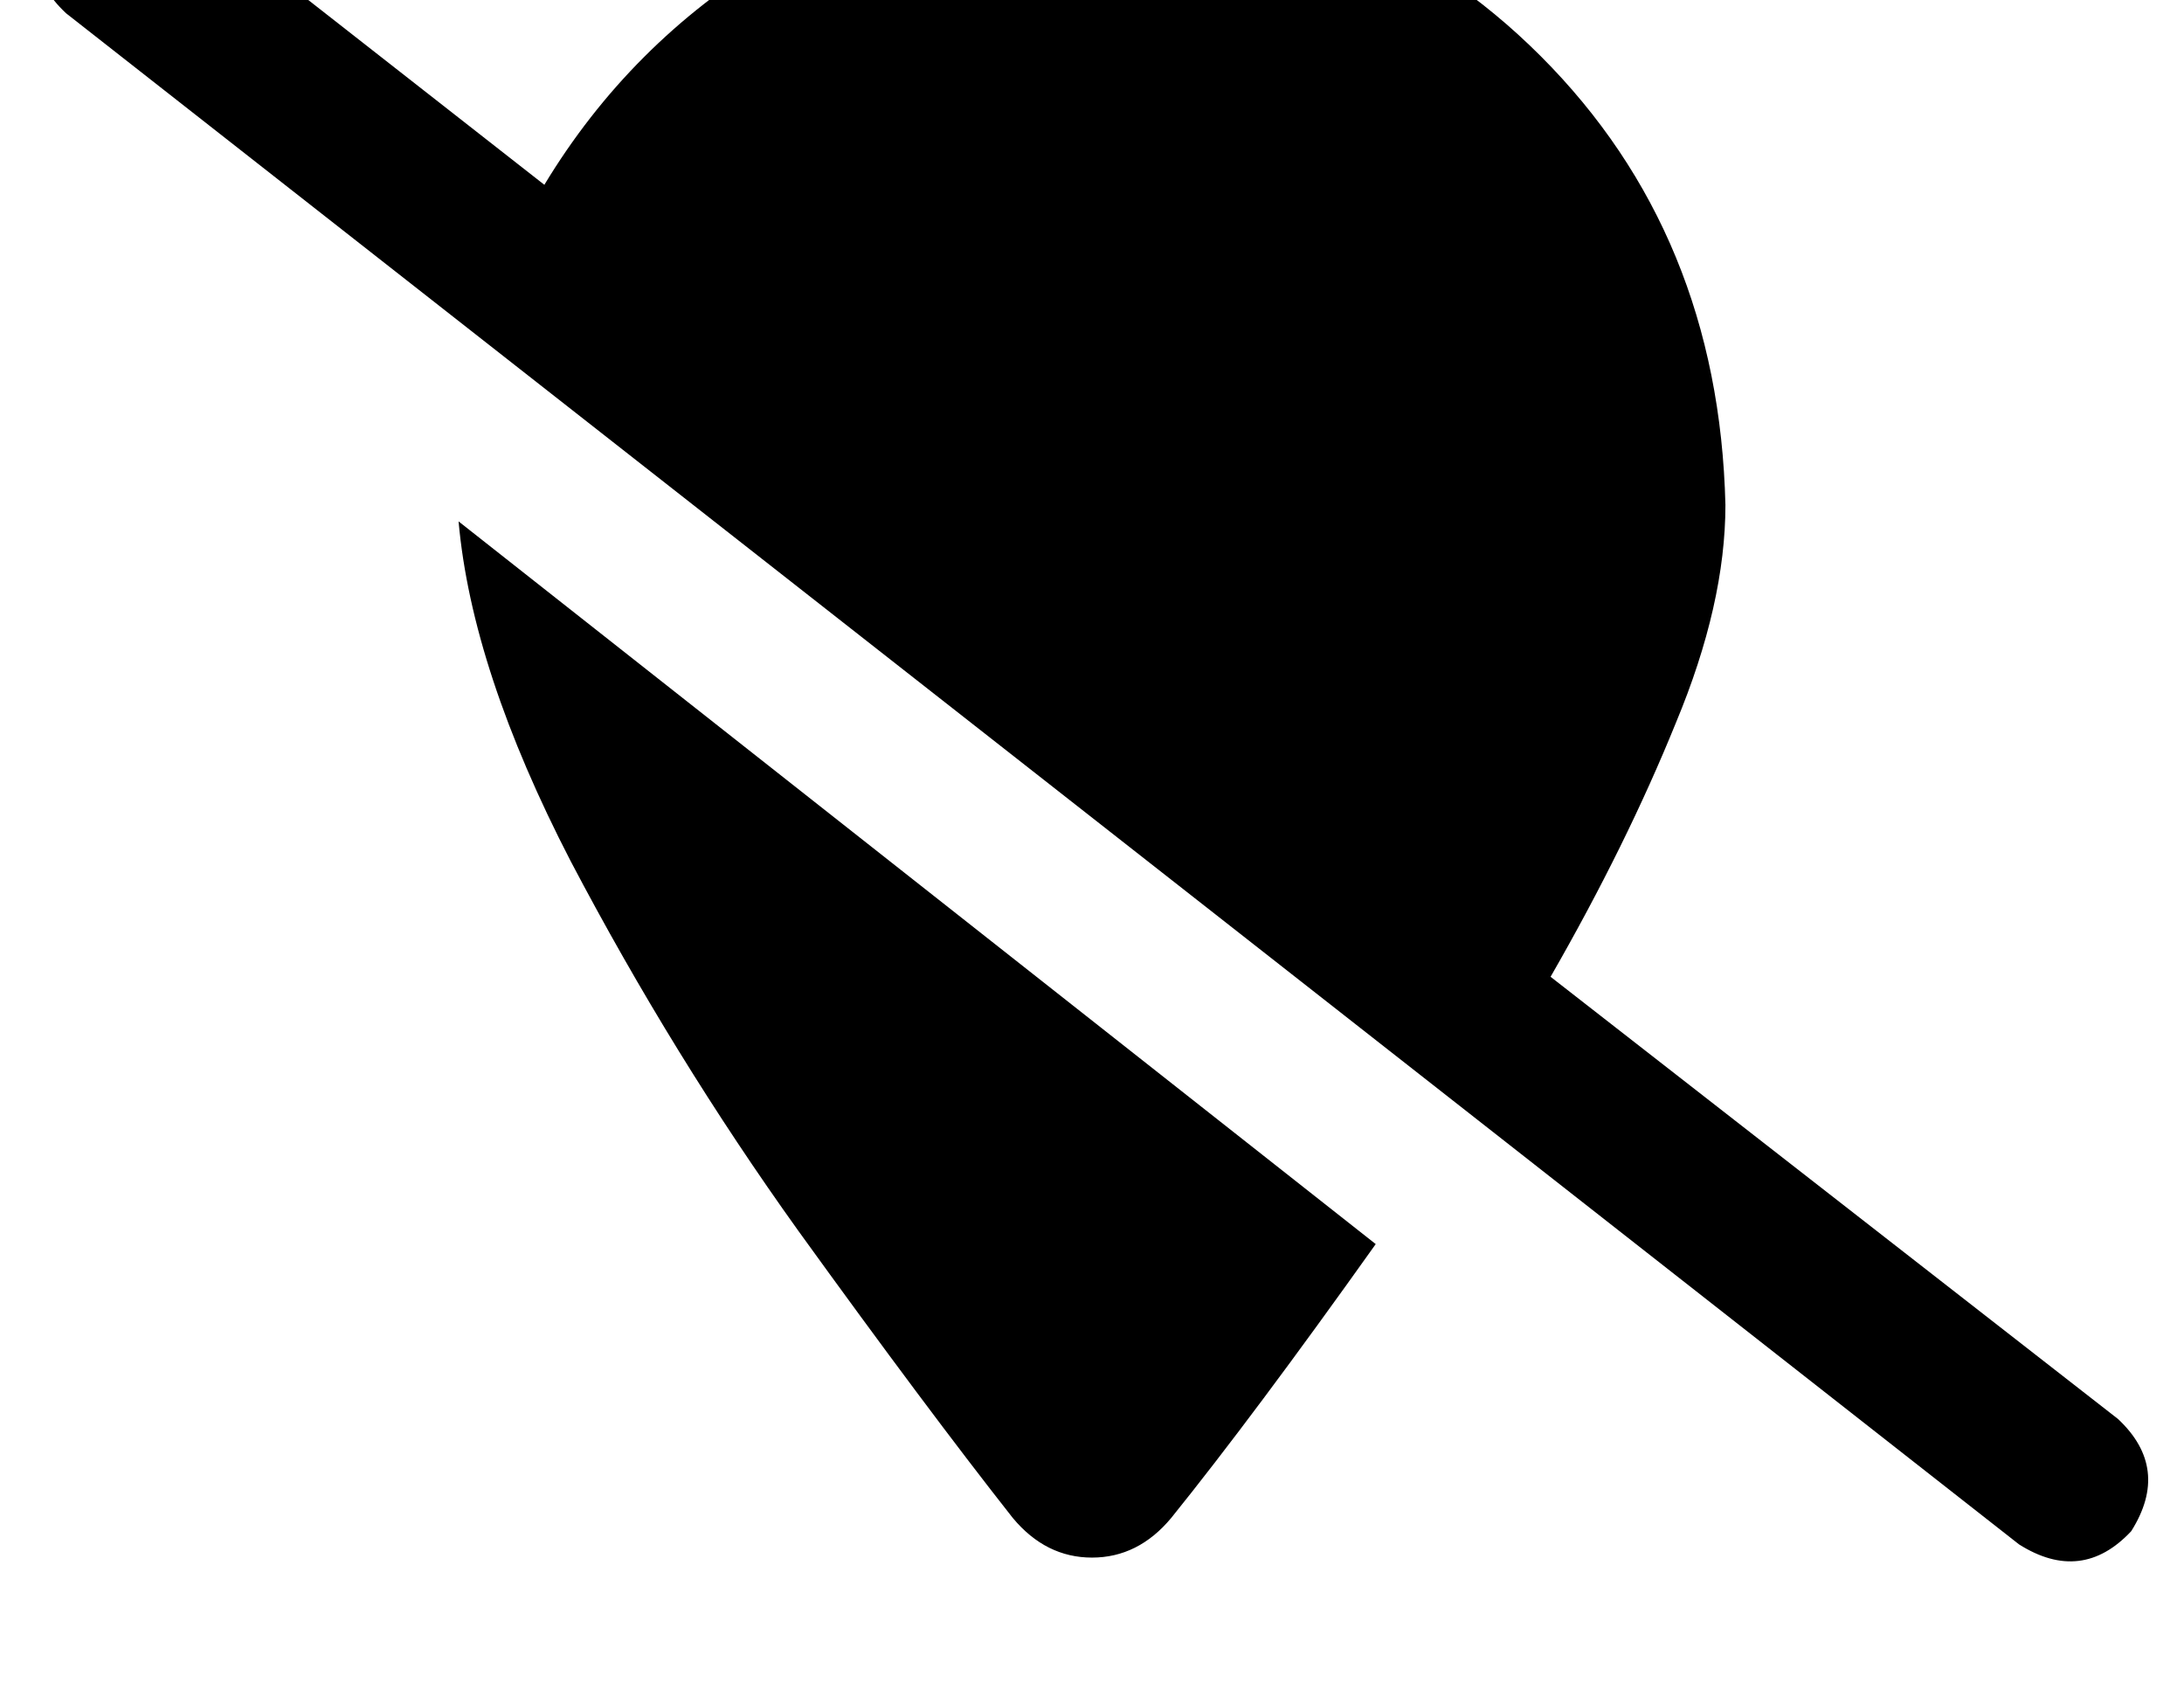 <?xml version="1.0" standalone="no"?>
<!DOCTYPE svg PUBLIC "-//W3C//DTD SVG 1.1//EN" "http://www.w3.org/Graphics/SVG/1.1/DTD/svg11.dtd" >
<svg xmlns="http://www.w3.org/2000/svg" xmlns:xlink="http://www.w3.org/1999/xlink" version="1.1" viewBox="-11 0 662 512">
   <path fill="currentColor"
d="M39 -34q-19 -12 -34 4q-12 19 4 34l592 464v0q19 12 34 -4q12 -19 -4 -34l-172 -134v0q23 -40 38 -77q15 -36 15 -66q-2 -82 -56 -136t-136 -56q-54 1 -97 26q-43 26 -69 69l-115 -90v0zM406 377l-278 -219l278 219l-278 -219q4 45 34 103q31 59 69 112q39 54 65 87
q10 12 24 12t24 -12q25 -31 62 -83v0z" />
</svg>
